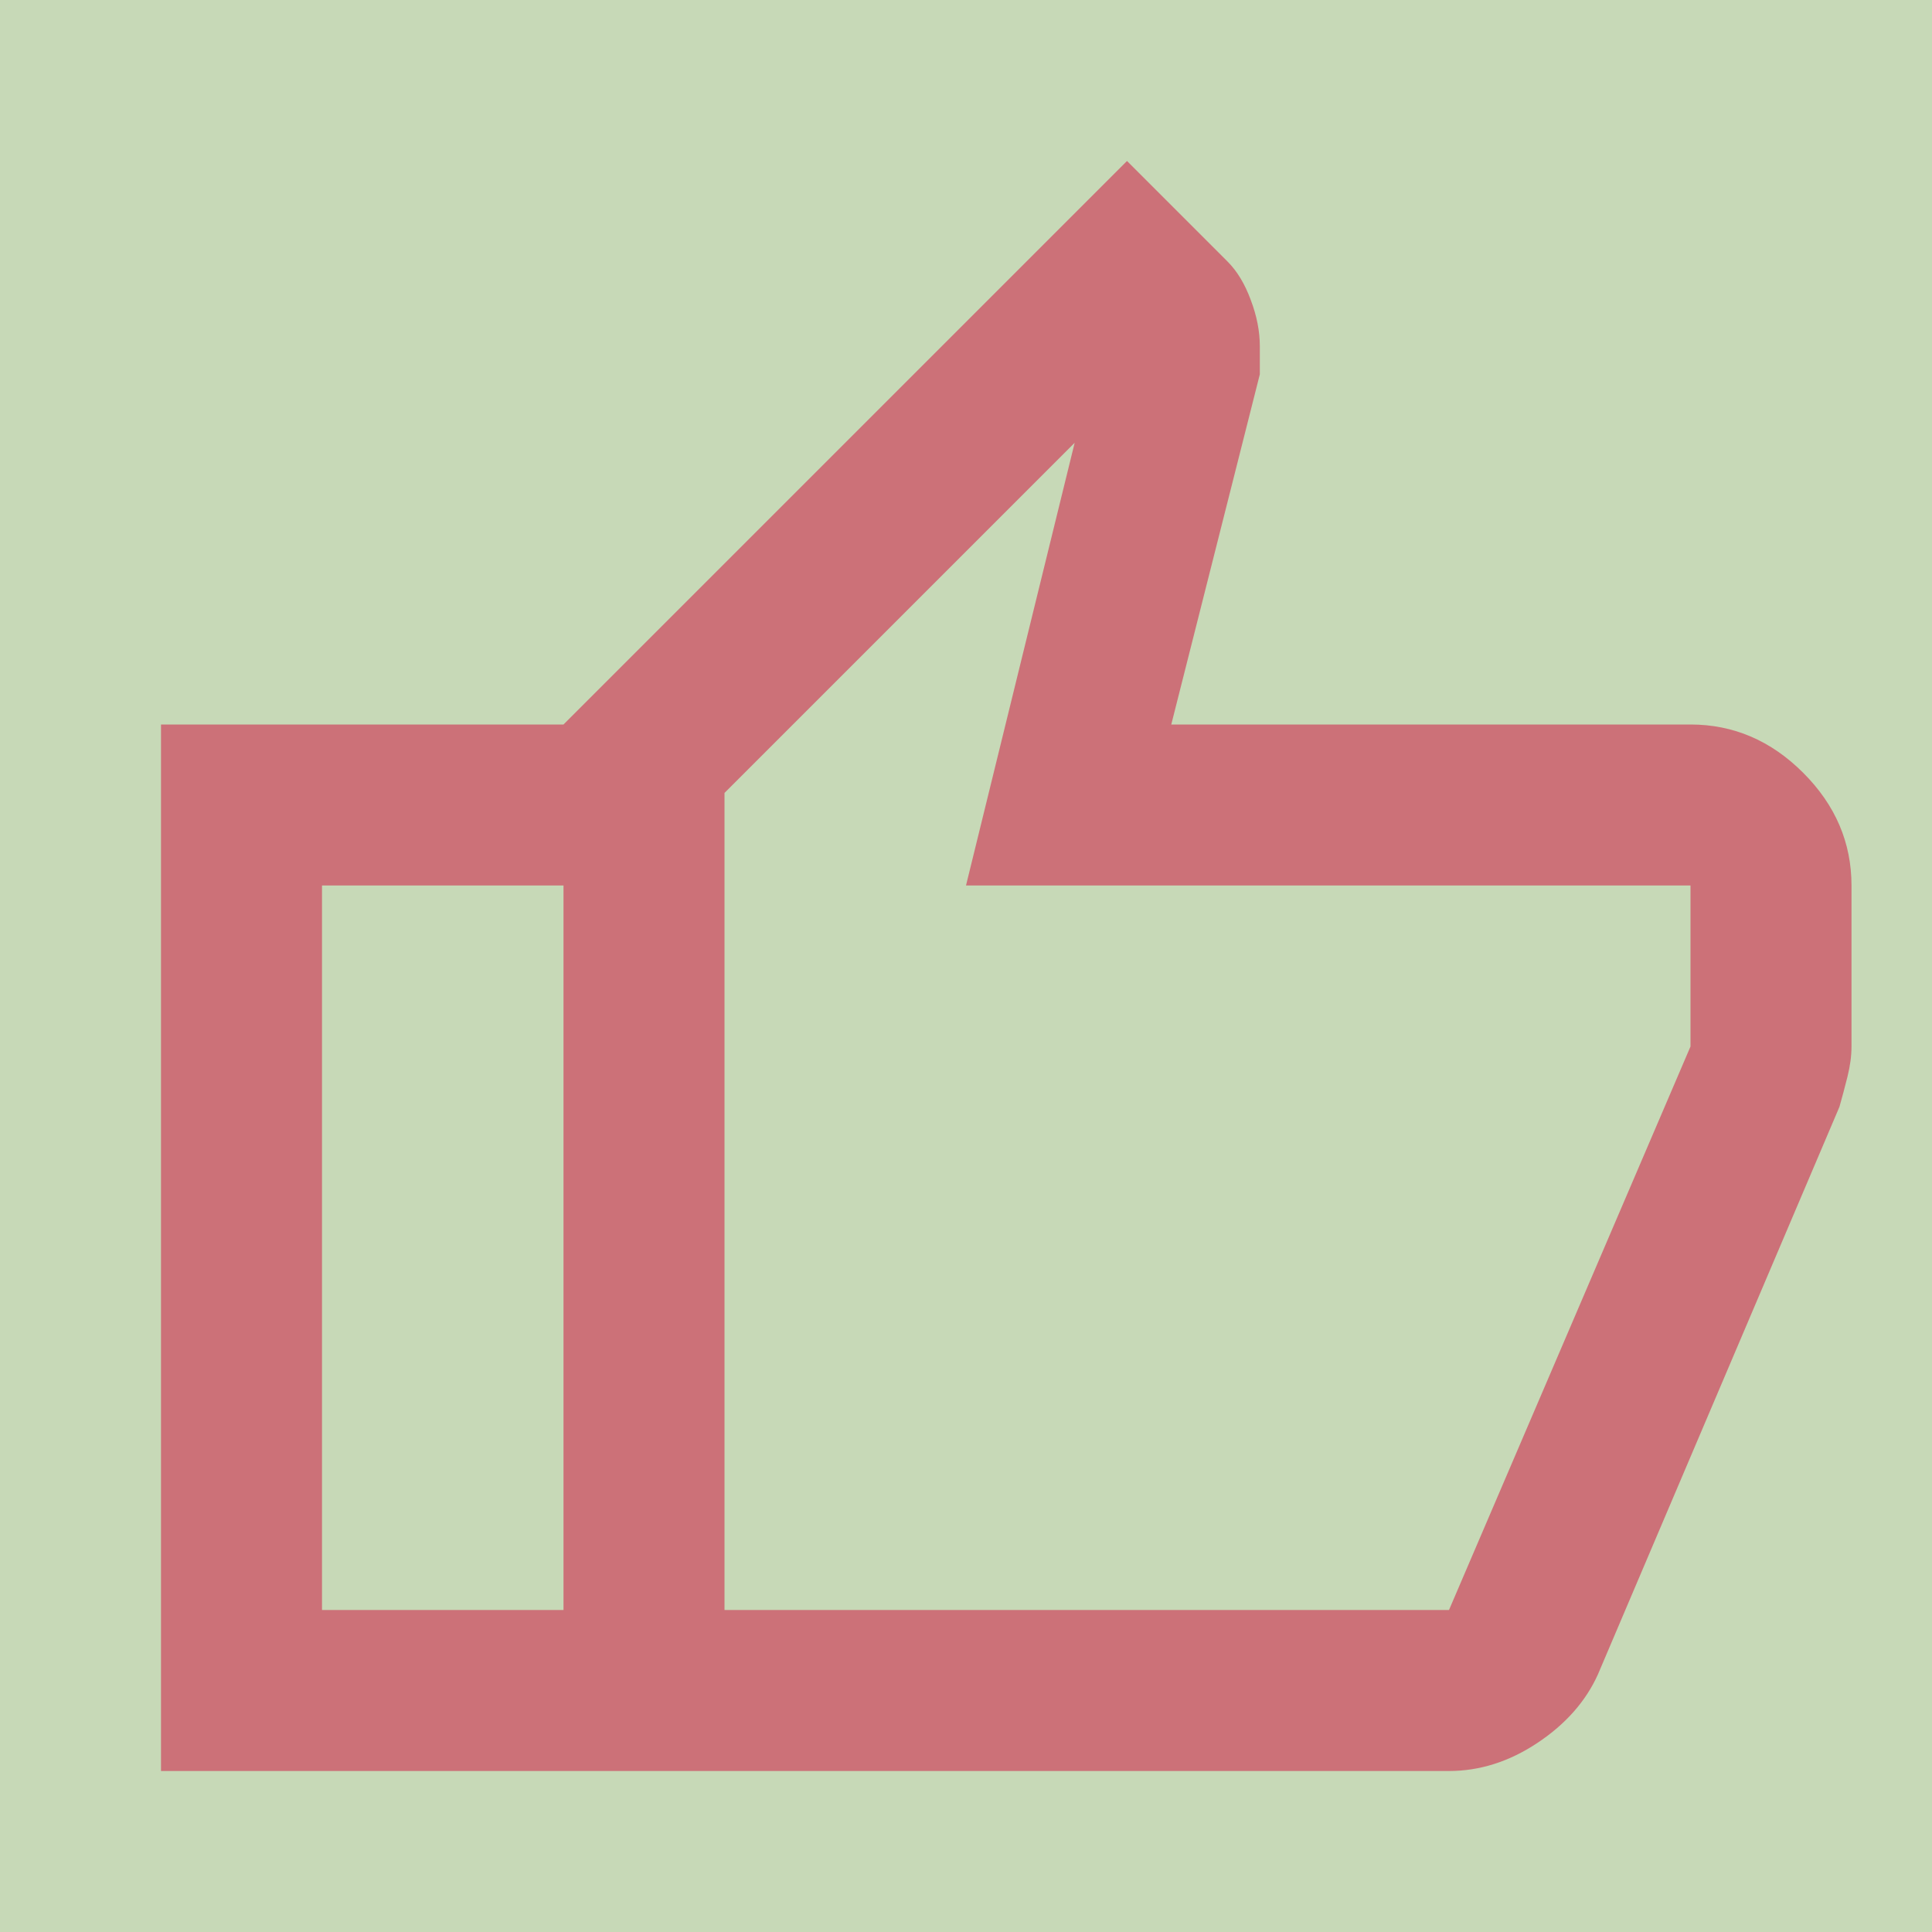 <svg width="24" height="24" viewBox="0 0 24 24" fill="none" xmlns="http://www.w3.org/2000/svg">
<path d="M0 0H24V24H0V0Z" fill="#C7D9B7"/>
<path d="M18 22H7V9L14 2L15.25 3.25C15.367 3.367 15.463 3.525 15.537 3.725C15.613 3.925 15.65 4.117 15.65 4.3V4.65L14.55 9H21C21.533 9 22 9.2 22.4 9.6C22.8 10 23 10.467 23 11V13C23 13.117 22.983 13.242 22.95 13.375C22.917 13.508 22.883 13.633 22.85 13.75L19.85 20.8C19.7 21.133 19.45 21.417 19.1 21.65C18.75 21.883 18.383 22 18 22ZM9 20H18L21 13V11H12L13.35 5.5L9 9.85V20ZM7 9V11H4V20H7V22H2V9H7Z" fill="#CC7178"/>
</svg>
